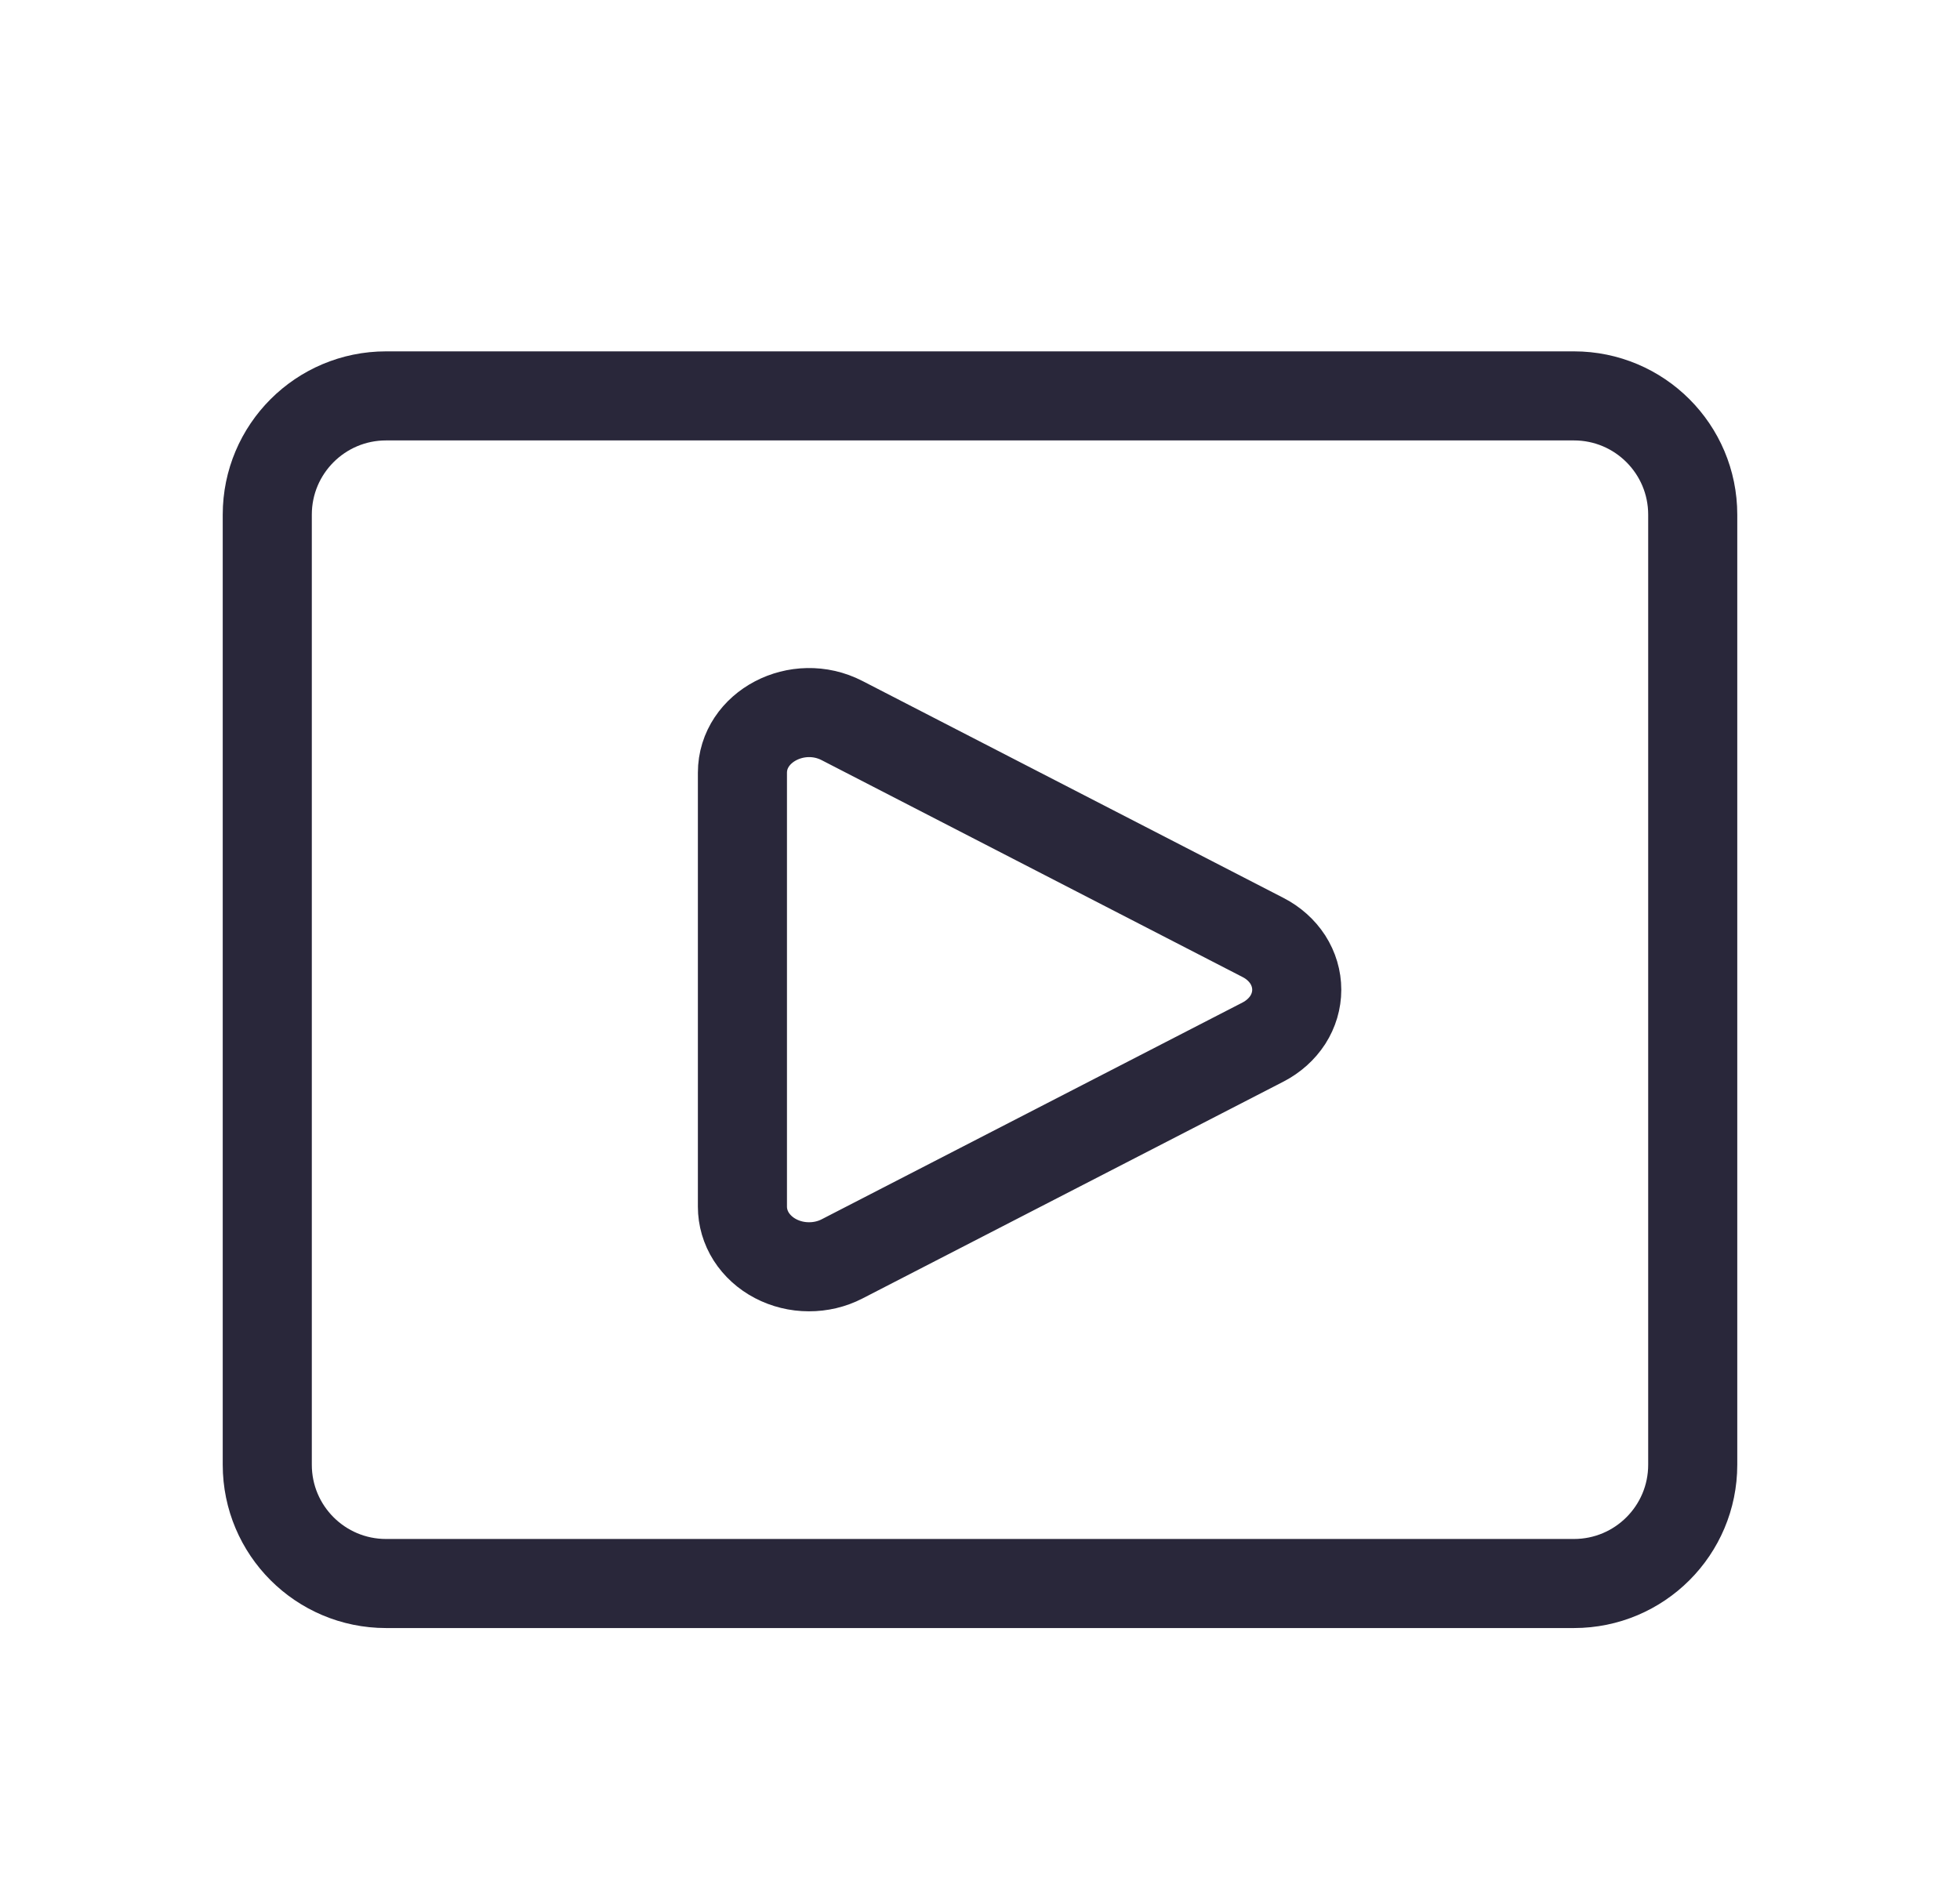 <svg width="33" height="32" viewBox="0 0 33 32" fill="none" xmlns="http://www.w3.org/2000/svg">
<path d="M4.5 8.667C4.5 7.563 5.395 6.667 6.5 6.667H26.5C27.605 6.667 28.5 7.563 28.5 8.667V24.667C28.5 25.772 27.605 26.667 26.5 26.667H6.5C5.395 26.667 4.5 25.772 4.5 24.667V8.667Z" stroke="#29273A" stroke-width="1.5" stroke-linecap="round" stroke-linejoin="round"/>
<path d="M12.5 20.32V13.014C12.5 12.237 13.431 11.749 14.178 12.135L21.268 15.789C21.439 15.877 21.582 16.005 21.682 16.159C21.781 16.314 21.833 16.489 21.833 16.668C21.833 16.846 21.781 17.021 21.682 17.176C21.582 17.33 21.439 17.458 21.268 17.547L14.178 21.2C14.008 21.288 13.815 21.334 13.618 21.333C13.421 21.333 13.228 21.285 13.058 21.196C12.888 21.107 12.747 20.979 12.649 20.826C12.551 20.672 12.5 20.497 12.5 20.32Z" stroke="#29273A" stroke-width="1.5" stroke-linecap="round" stroke-linejoin="round"/>
</svg>
